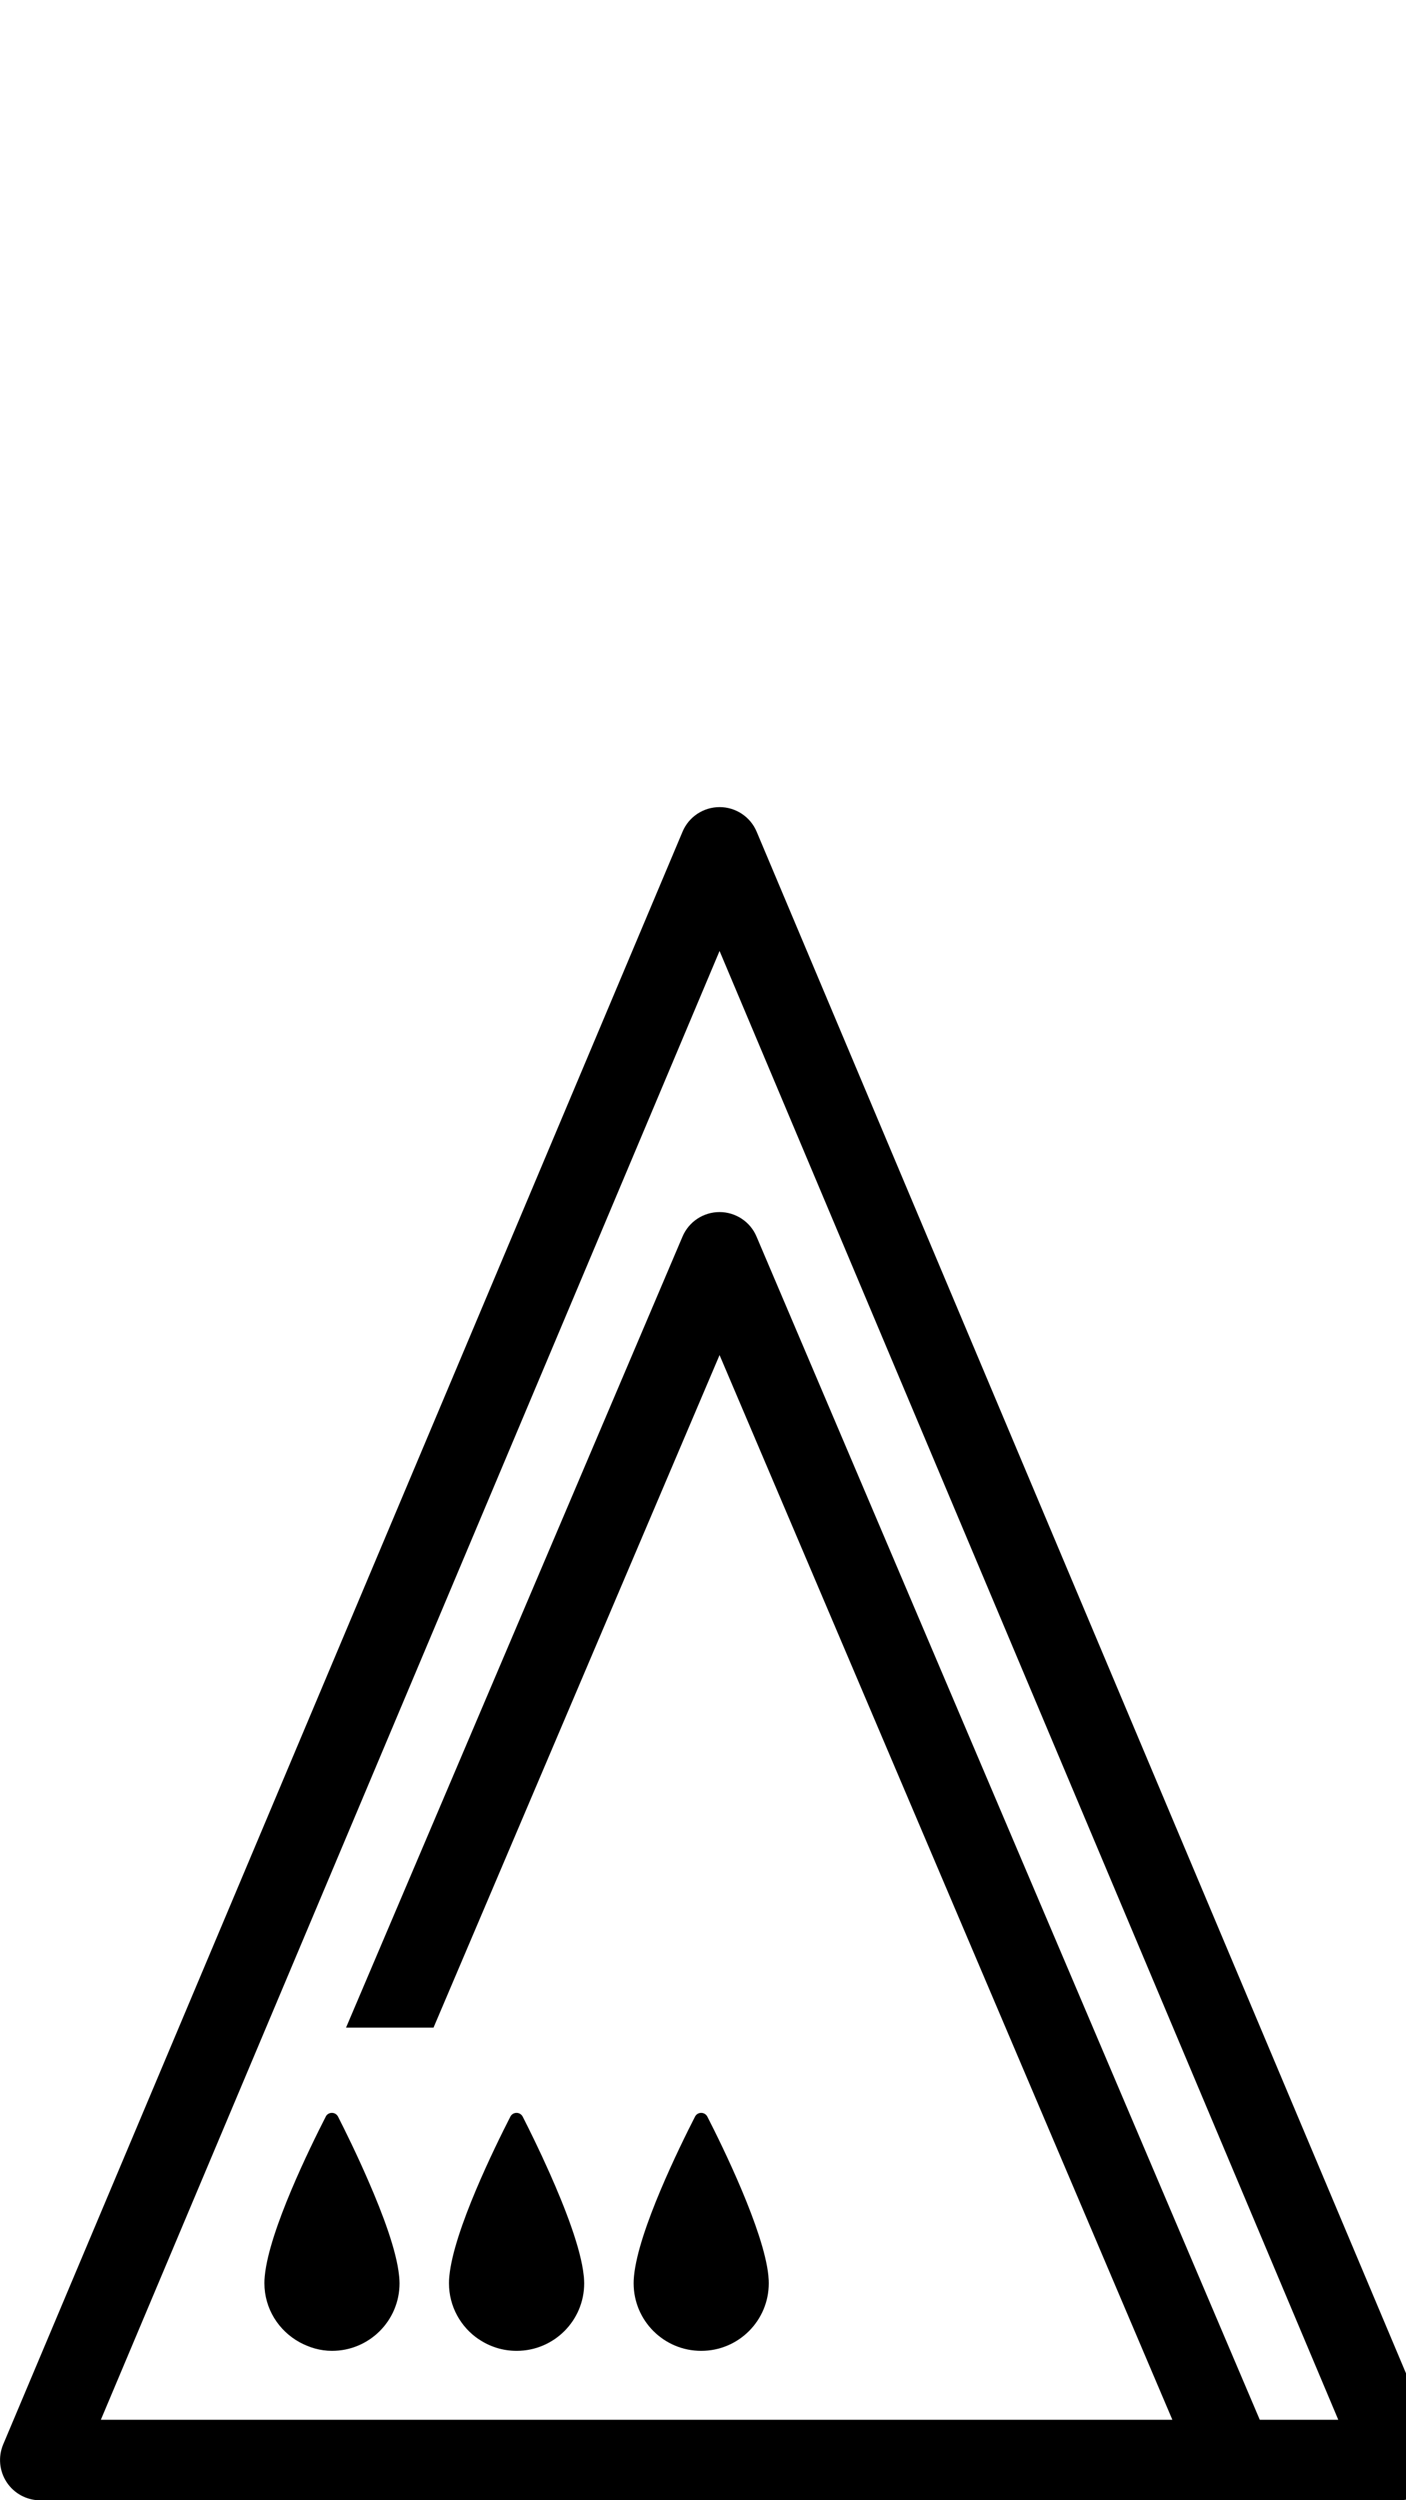 <?xml version="1.0" encoding="utf-8"?>
<!-- Generated by IcoMoon.io -->
<!DOCTYPE svg PUBLIC "-//W3C//DTD SVG 1.1//EN" "http://www.w3.org/Graphics/SVG/1.1/DTD/svg11.dtd">
<svg version="1.1" xmlns="http://www.w3.org/2000/svg" xmlns:xlink="http://www.w3.org/1999/xlink" width="18" height="32" viewBox="0 0 18 32">
<path d="M18.383 31.285l-8.696-20.64c-0.080-0.191-0.268-0.315-0.474-0.315-0.208 0-0.395 0.124-0.475 0.315l-8.697 20.64c-0.067 0.16-0.050 0.341 0.045 0.485s0.257 0.231 0.43 0.231h17.393c0.172 0 0.334-0.087 0.429-0.23s0.112-0.325 0.046-0.485zM16.128 30.97l-6.443-15.144c-0.080-0.19-0.268-0.313-0.473-0.313-0.207 0-0.393 0.123-0.474 0.313l-4.308 10.125h1.12l3.662-8.608 5.797 13.627h-13.718l7.921-18.799 7.921 18.799h-1.004z"></path>
<path d="M4.171 27.089c-0.202 0.395-0.725 1.46-0.781 2.039-0.001 0.004-0.001 0.007-0.001 0.011-0.003 0.029-0.004 0.057-0.004 0.083 0 0.327 0.183 0.609 0.451 0.756 0.124 0.067 0.263 0.11 0.414 0.11 0.478 0 0.865-0.387 0.865-0.865 0-0.025-0.002-0.053-0.004-0.080-0-0.006-0.001-0.011-0.002-0.017-0.032-0.32-0.209-0.791-0.394-1.215-0.146-0.337-0.298-0.645-0.387-0.82-0.033-0.065-0.125-0.065-0.158-0.001z"></path>
<path d="M6.128 29.938c0.139 0.095 0.306 0.15 0.486 0.15 0.478 0 0.865-0.387 0.865-0.865 0-0.025-0.002-0.053-0.004-0.080-0-0.006-0.001-0.011-0.002-0.017-0.035-0.345-0.238-0.868-0.438-1.317-0.132-0.297-0.263-0.561-0.343-0.718-0.033-0.065-0.125-0.065-0.158-0.001-0.202 0.395-0.725 1.46-0.781 2.039-0 0.004-0.001 0.007-0.001 0.011-0.003 0.029-0.004 0.057-0.004 0.083 0 0.298 0.151 0.561 0.38 0.716z"></path>
<path d="M8.977 30.088c0.478 0 0.865-0.387 0.865-0.865 0-0.025-0.001-0.053-0.004-0.080 0-0.006-0.001-0.011-0.001-0.017-0.058-0.573-0.579-1.641-0.781-2.035-0.033-0.065-0.125-0.065-0.158-0.001-0.202 0.395-0.725 1.46-0.781 2.039-0.001 0.004-0.001 0.007-0.001 0.011-0.003 0.029-0.004 0.057-0.004 0.083 0 0.478 0.387 0.865 0.865 0.865z"></path>
</svg>
